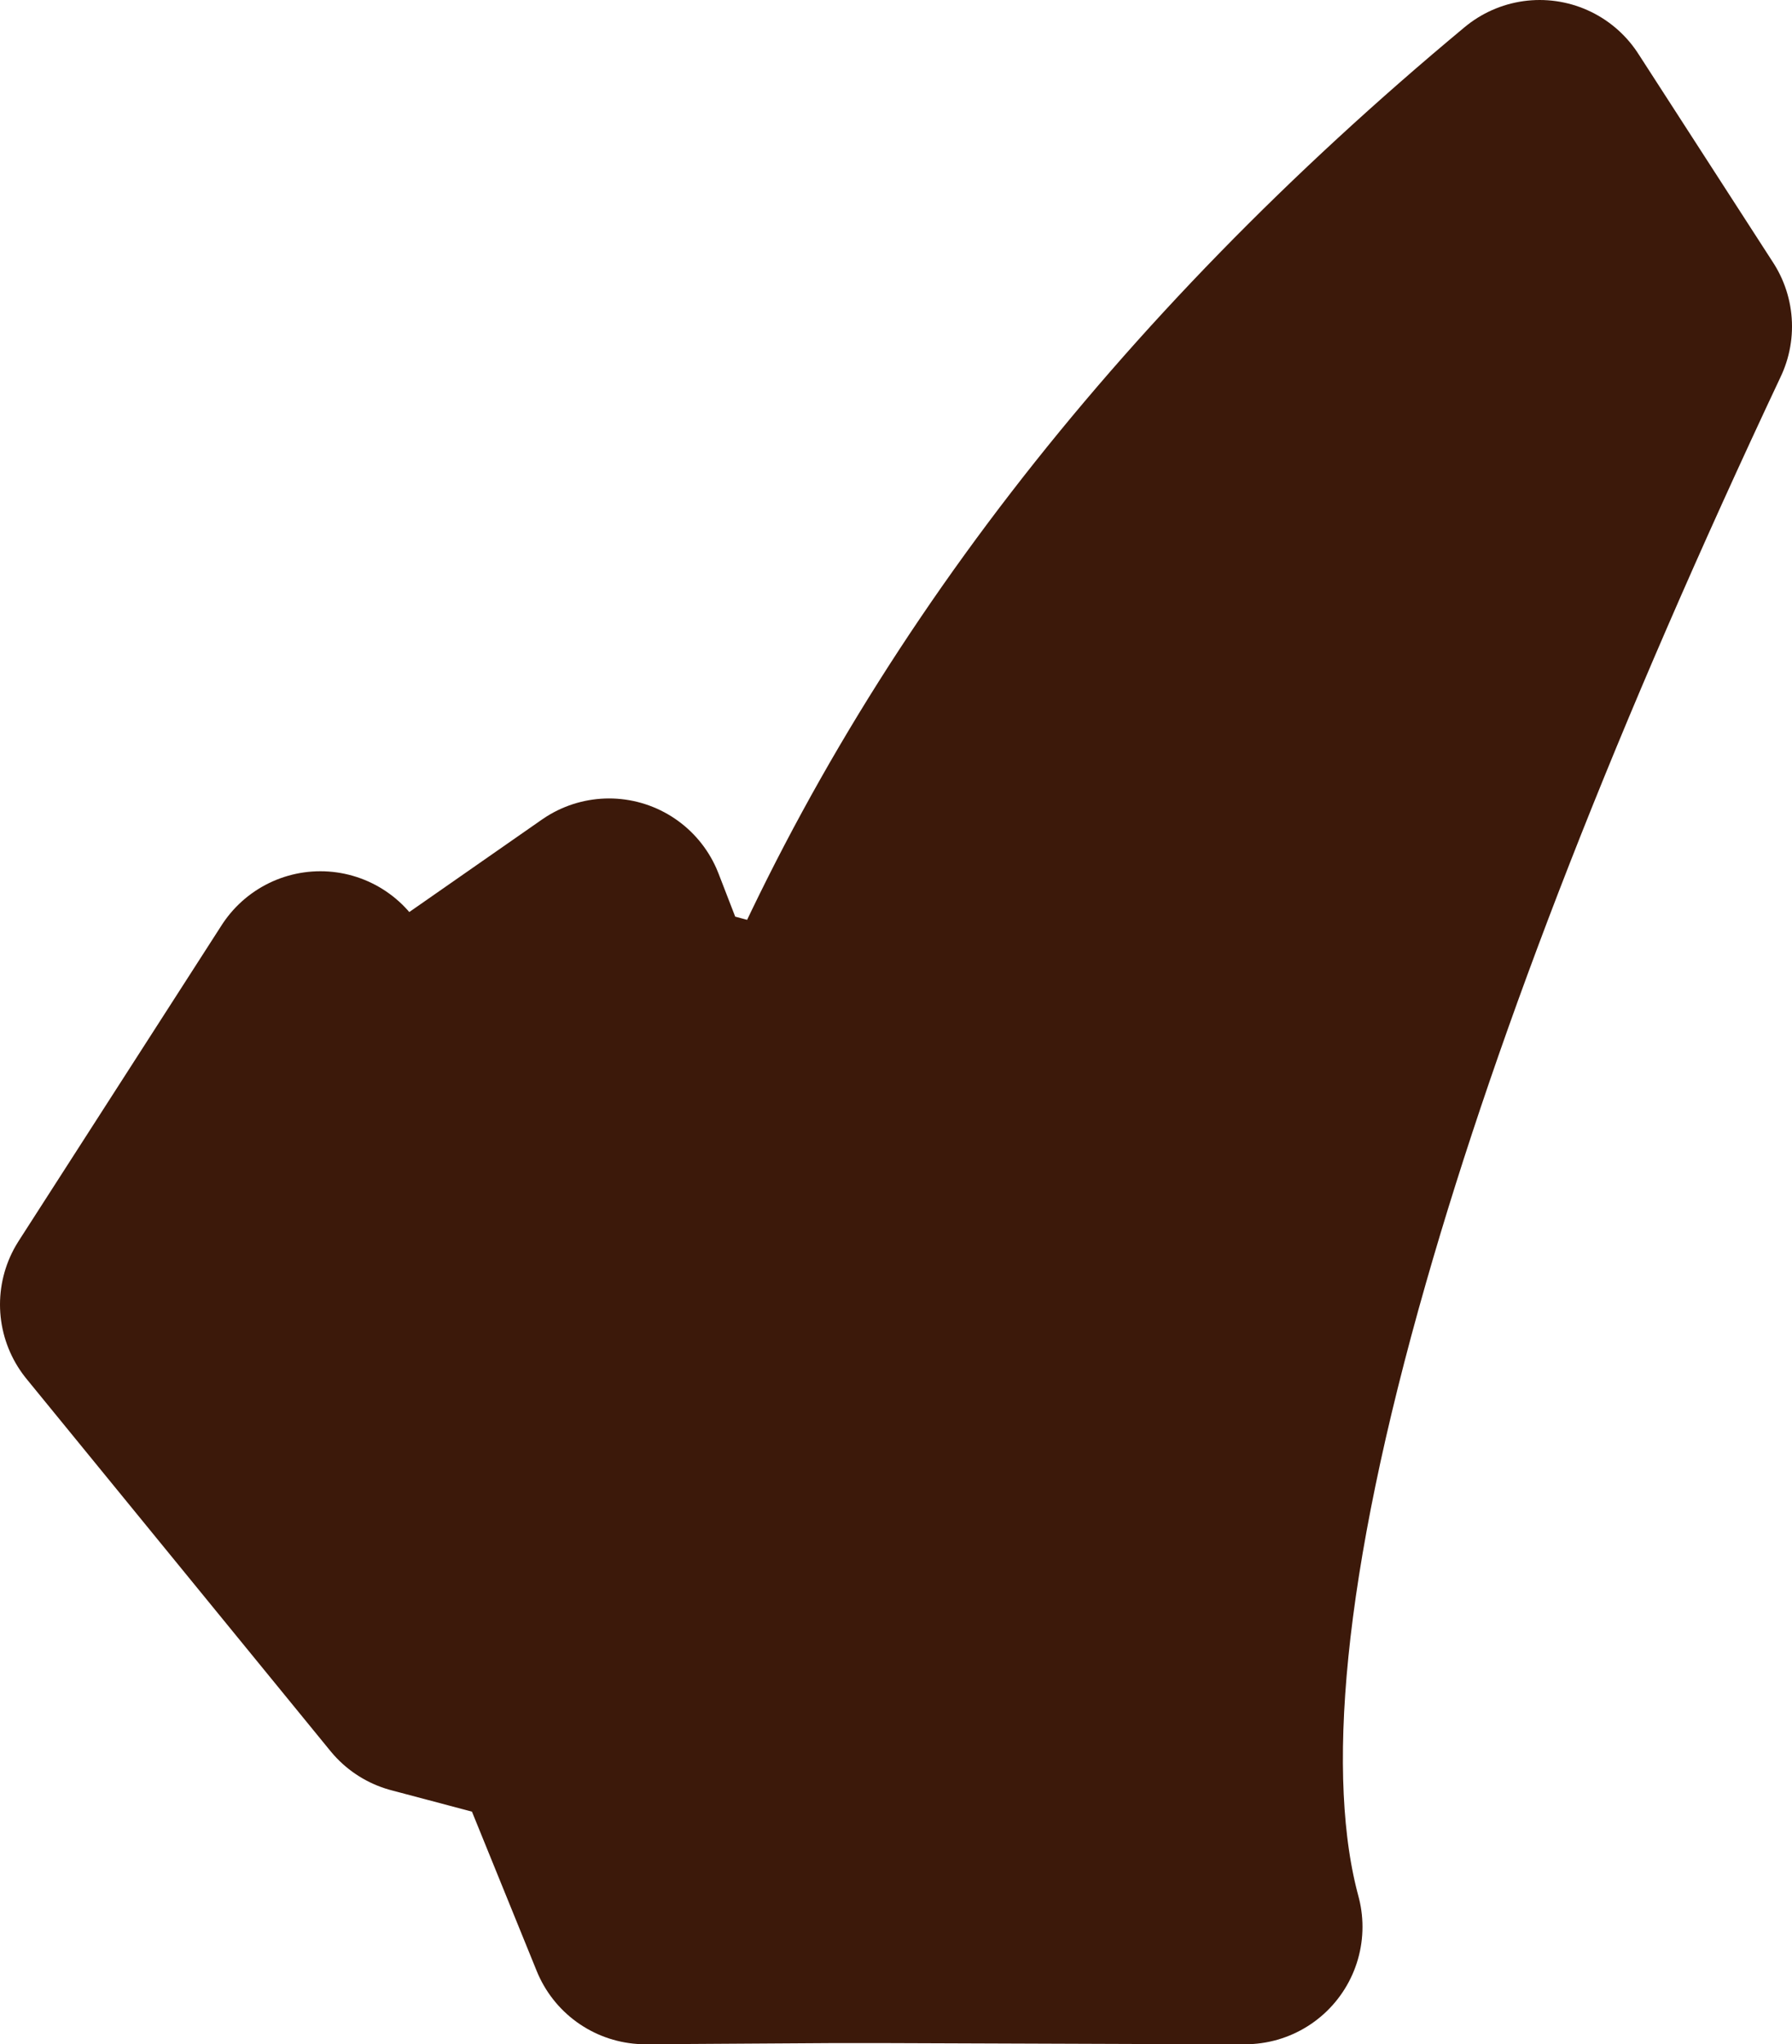 <?xml version="1.0" encoding="UTF-8" standalone="no"?>
<svg xmlns:xlink="http://www.w3.org/1999/xlink" height="87.05px" width="76.35px" xmlns="http://www.w3.org/2000/svg">
  <g transform="matrix(1.0, 0.0, 0.0, 1.0, 39.3, -37.6)">
    <path d="M-4.65 82.7 Q4.65 60.6 26.3 42.6 L32.05 51.5 Q21.5 73.9 16.65 90.85 11.15 110.05 13.75 119.65 L12.3 119.65 -0.9 83.7 -4.65 82.7 -0.9 83.7 12.3 119.65 -1.7 119.6 -3.8 119.6 -11.8 119.65 -15.5 110.55 -21.35 109.0 -34.3 93.15 -25.65 79.7 -16.65 98.2 -22.75 83.15 -13.35 76.6 -7.7 91.2 -7.5 90.55 -10.25 81.2 -4.65 82.7 M-7.7 91.2 L-6.05 95.55 -7.5 90.55 -6.05 95.55 -7.7 91.2" fill="#3c190a" fill-rule="evenodd" stroke="none"/>
    <path d="M12.3 119.65 L13.75 119.65 Q11.15 110.05 16.65 90.85 21.5 73.9 32.05 51.5 L26.3 42.6 Q4.65 60.6 -4.65 82.7 L-0.9 83.7 12.3 119.65 -1.7 119.6 -3.8 119.6 -11.8 119.65 -15.5 110.55 -21.35 109.0 -34.3 93.15 -25.65 79.7 -16.65 98.2 -22.75 83.15 -13.35 76.6 -7.7 91.2 -7.5 90.55 -10.25 81.2 -4.65 82.7 M-7.5 90.55 L-6.05 95.55 -7.7 91.2" fill="none" stroke="#3c190a" stroke-linecap="round" stroke-linejoin="round" stroke-width="10.0"/>
  </g>
</svg>
